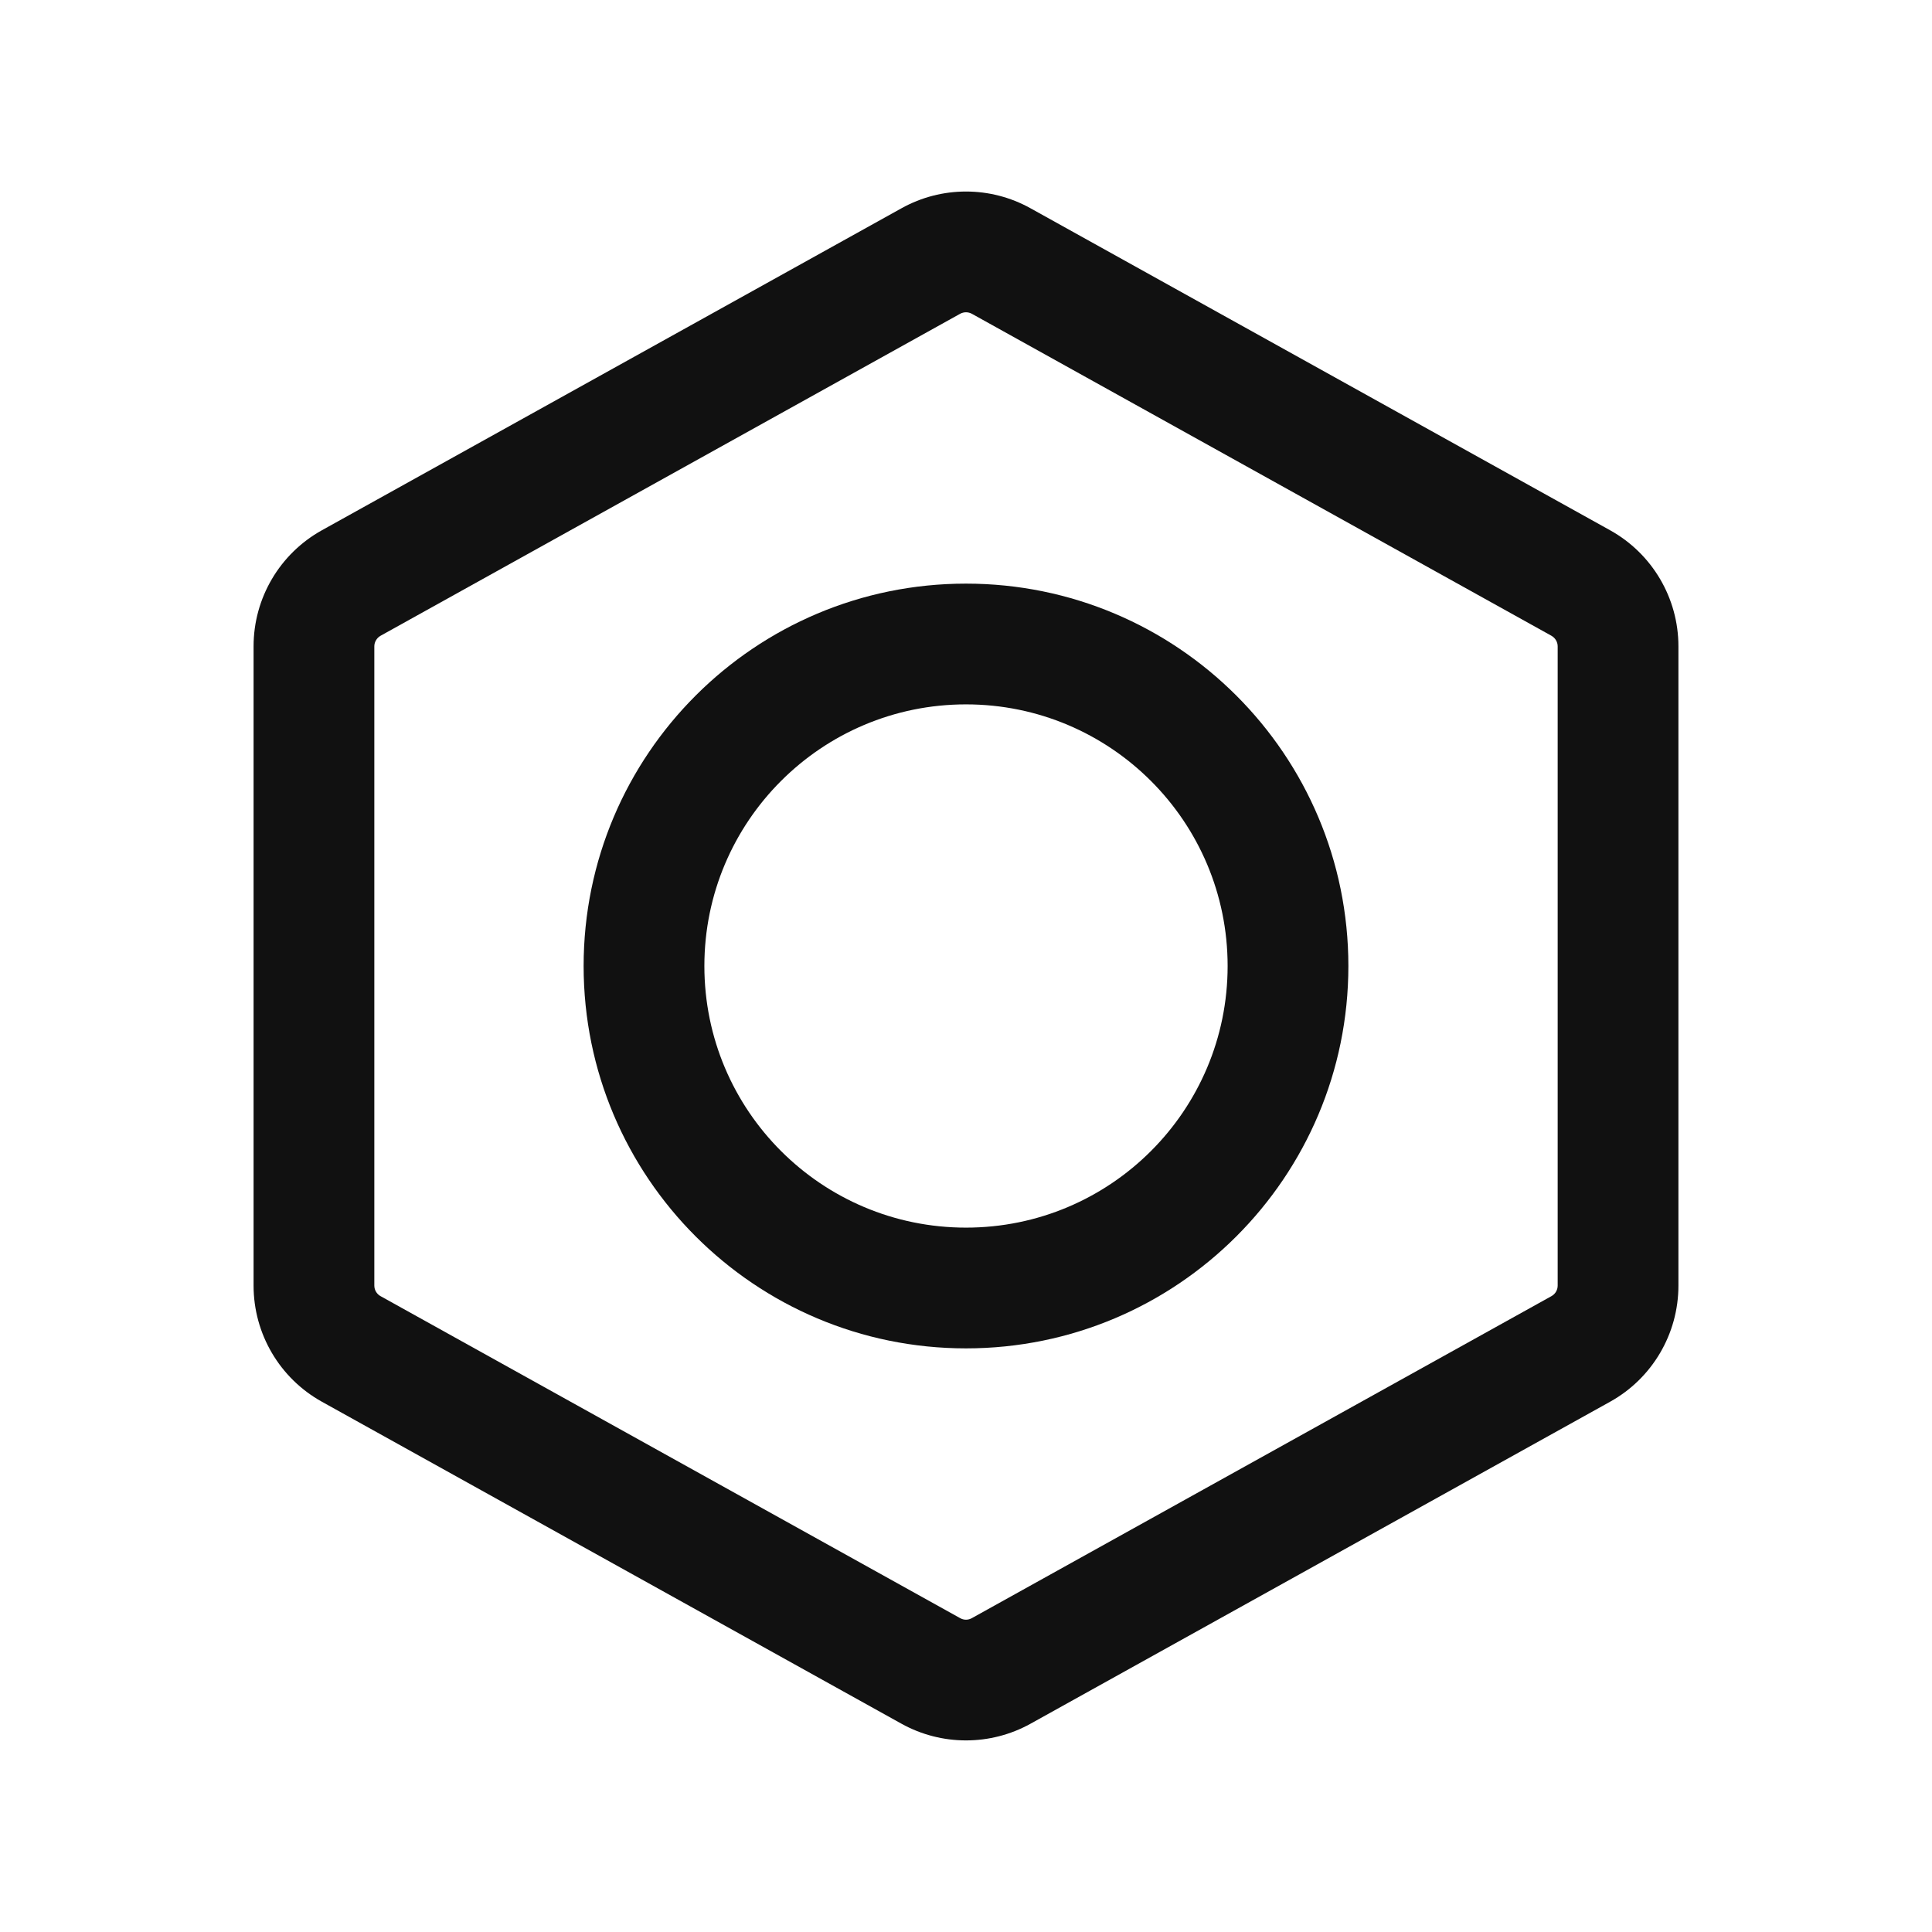 <svg width="24" height="24" viewBox="0 0 24 24" fill="none" xmlns="http://www.w3.org/2000/svg">
    <path fill-rule="evenodd" clip-rule="evenodd" d="M11.199 2.587C11.697 2.31 12.303 2.31 12.801 2.587L20.001 6.587C20.525 6.878 20.85 7.43 20.85 8.029V15.97C20.85 16.57 20.525 17.122 20.001 17.413L12.801 21.413C12.303 21.689 11.697 21.689 11.199 21.413L3.999 17.413C3.475 17.122 3.15 16.57 3.15 15.97V8.029C3.15 7.43 3.475 6.878 3.999 6.587L11.199 2.587ZM12.073 3.898C12.027 3.873 11.973 3.873 11.927 3.898L4.727 7.898C4.68 7.925 4.65 7.975 4.65 8.029V15.97C4.65 16.025 4.68 16.075 4.727 16.101L11.927 20.101C11.973 20.127 12.027 20.127 12.073 20.101L19.273 16.101C19.32 16.075 19.35 16.025 19.35 15.97V8.029C19.35 7.975 19.32 7.925 19.273 7.898L12.073 3.898Z" fill="#111111"/>
    <path fill-rule="evenodd" clip-rule="evenodd" d="M7.25 12C7.25 9.376 9.377 7.25 12 7.25C14.623 7.25 16.75 9.376 16.75 12C16.75 14.623 14.623 16.75 12 16.75C9.377 16.75 7.25 14.623 7.25 12ZM12 8.75C10.205 8.75 8.75 10.205 8.75 12C8.75 13.795 10.205 15.25 12 15.25C13.795 15.25 15.25 13.795 15.25 12C15.25 10.205 13.795 8.75 12 8.75Z" fill="#111111"/>
</svg>
